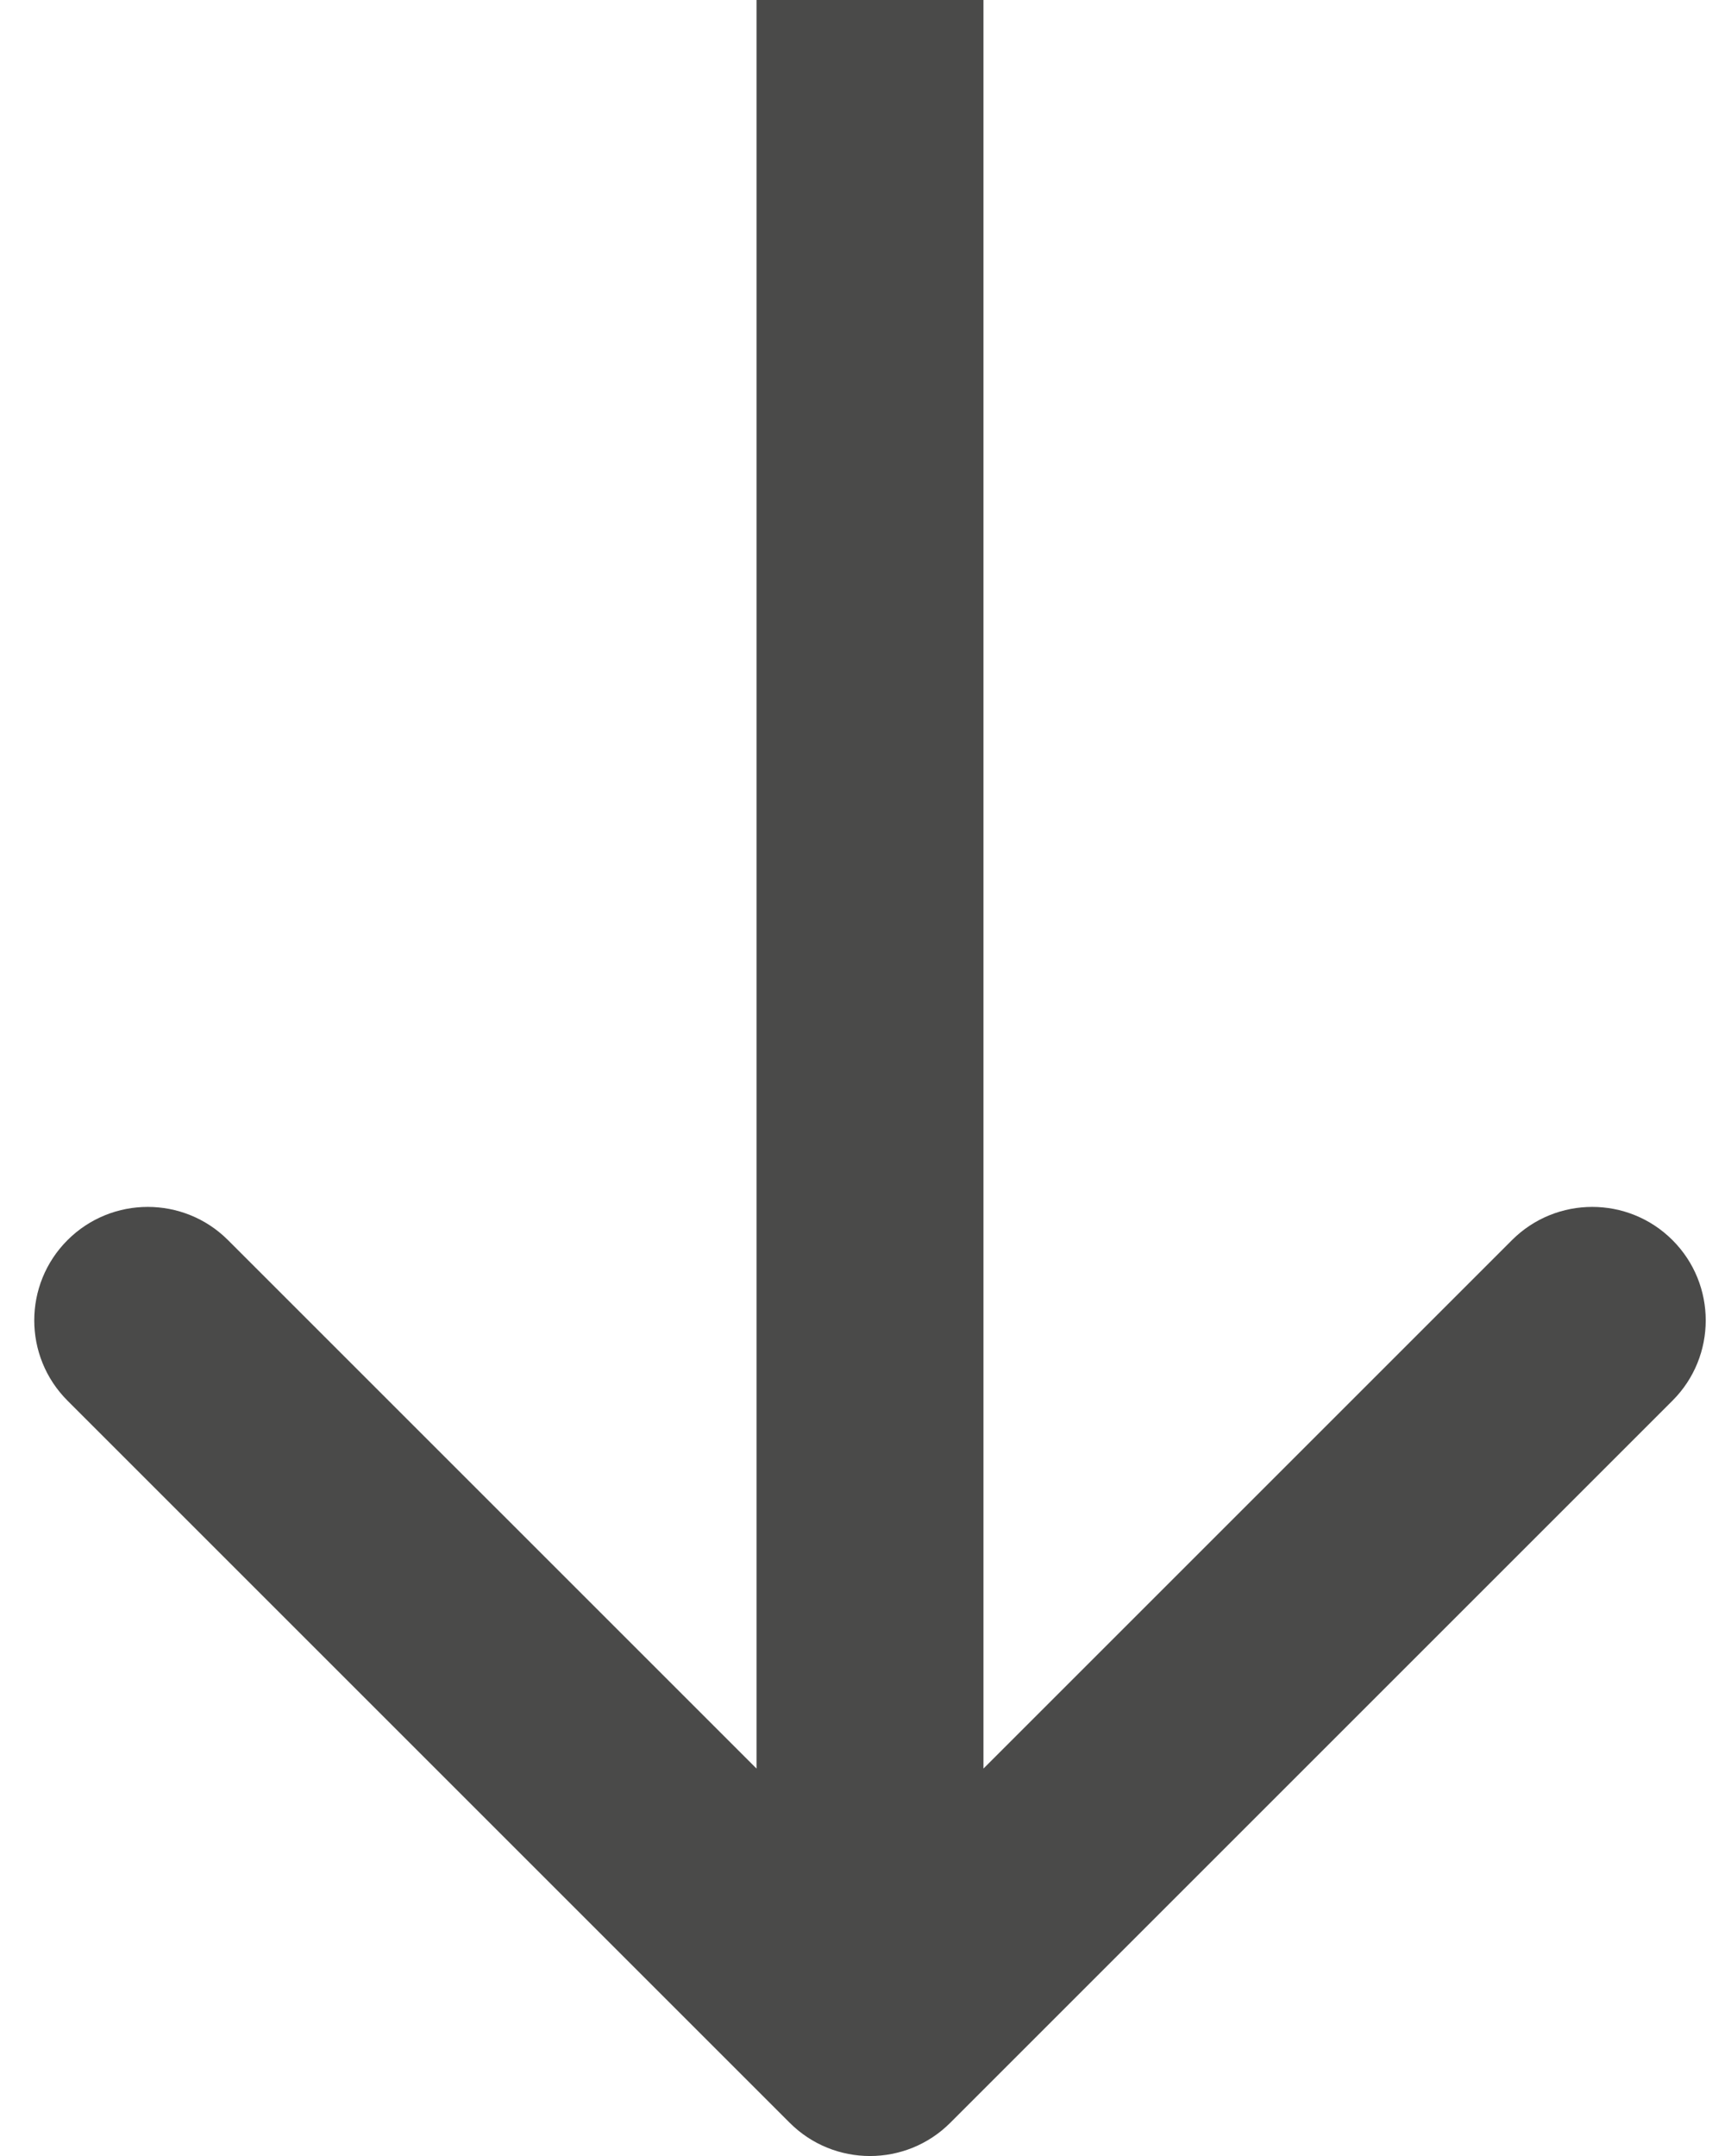 <svg width="16" height="20" viewBox="0 0 16 20" fill="none" xmlns="http://www.w3.org/2000/svg">
<path fill-rule="evenodd" clip-rule="evenodd" d="M7.017 16.406V0H9.122V16.406L14.024 11.504C14.435 11.093 15.102 11.093 15.513 11.504C15.924 11.915 15.924 12.582 15.513 12.993L8.814 19.692C8.403 20.103 7.736 20.103 7.325 19.692L0.626 12.993C0.215 12.582 0.215 11.915 0.626 11.504C1.037 11.093 1.704 11.093 2.115 11.504L7.017 16.406Z" fill="#4A4A49"/>
</svg>
